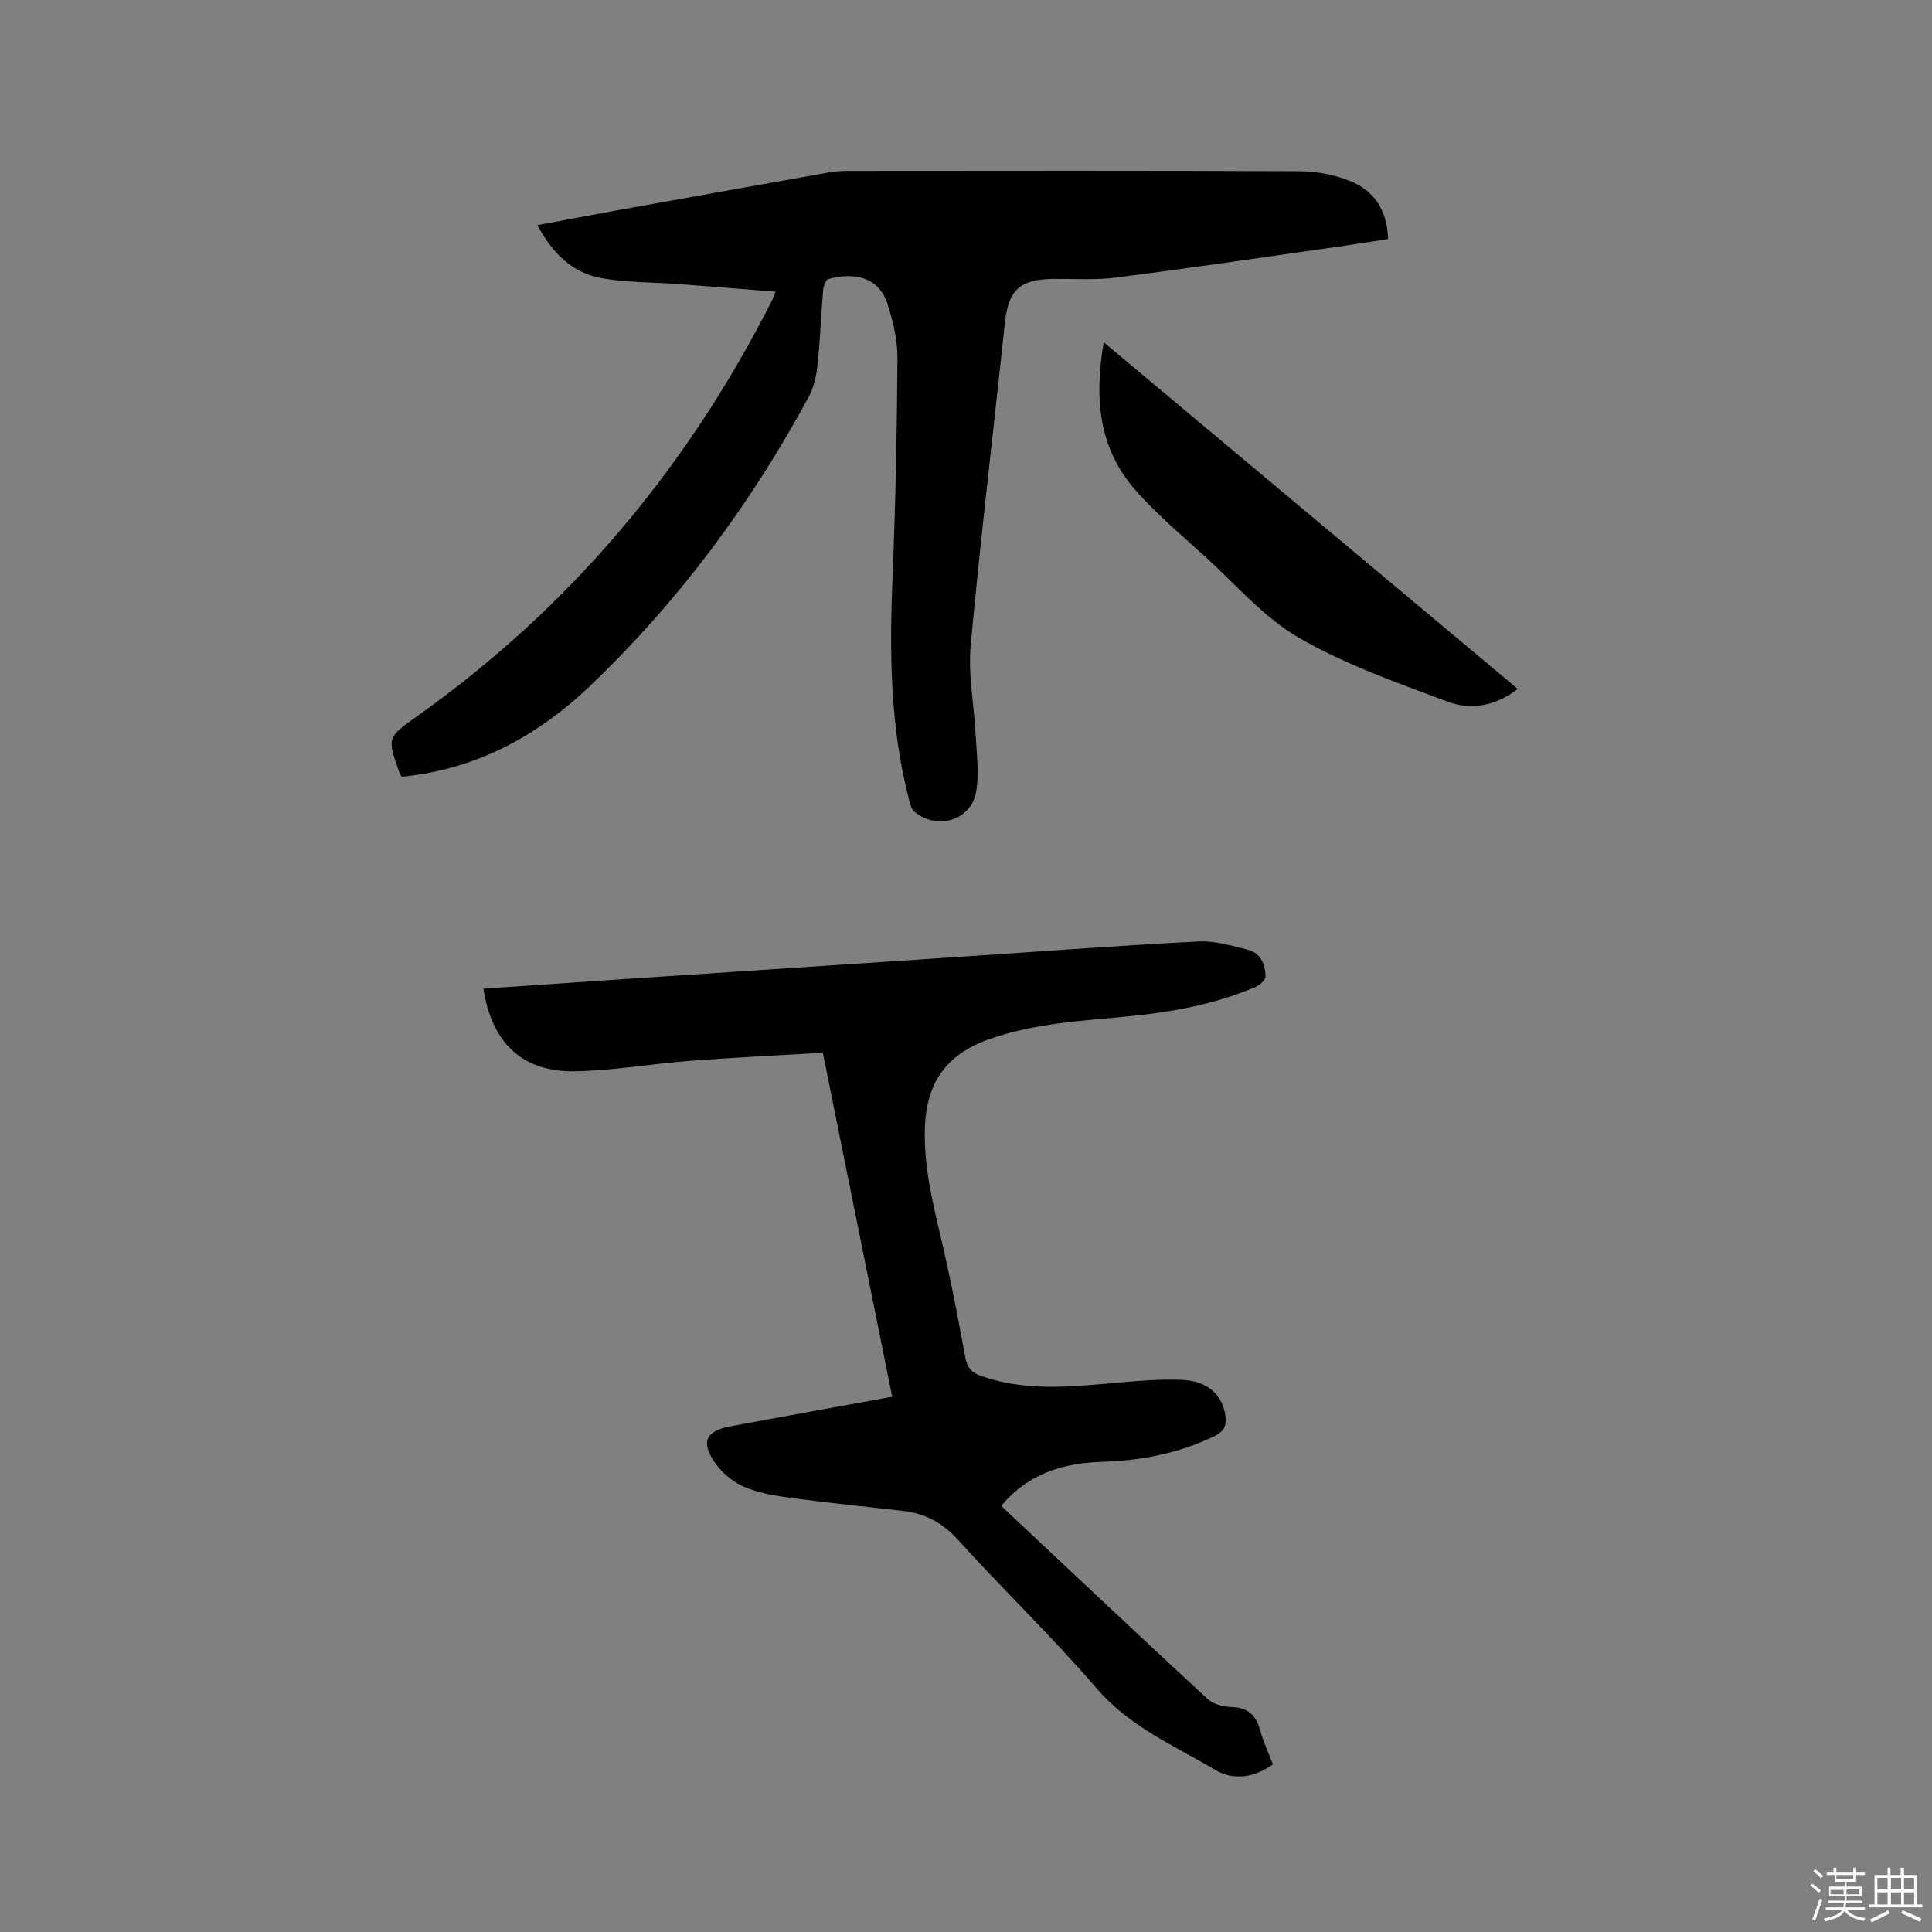 <svg enable-background="new 0 0 400 400" viewBox="0 0 400 400" xmlns="http://www.w3.org/2000/svg"><rect x="0" y="0" width="400" height="400" fill="#808080" stroke="none"/><path d="m374.8 390.4.4-.4c.7.5 1.3 1 1.8 1.4l-.5.5c-.5-.6-1.1-1.1-1.7-1.5zm1 7.3-.6-.3c.5-1.4 1.1-2.8 1.5-4.3.2.1.4.2.6.3-.5 1.3-1 2.8-1.5 4.3zm-.4-10.3.4-.4c.4.3 1 .8 1.7 1.4l-.5.5c-.4-.5-1-1-1.6-1.5zm2.5.3h1.7v-1h.6v1h3.5v-1h.6v1h1.8v.5h-1.8v1.4h-2v1h3.2v2h-3.2v.9h3.3v.5h-3.4c0 .3-.1.6-.1.9h4v.5h-3.7c.7.9 1.9 1.5 3.8 1.7-.1.2-.2.4-.3.6-2.1-.4-3.5-1.1-4-2.1-.4 1-1.8 1.7-4 2.2-.1-.2-.2-.4-.3-.6 2.1-.4 3.4-1 3.8-1.8h-3.4v-.5h3.6c.1-.3.1-.6.2-.9h-3.3v-.5h3.4c0-.3 0-.6 0-.9h-3.2v-2h3.3v-1h-2.1v-1.4h-1.7v-.5zm1.1 3.5v1h2.7c0-.3 0-.4 0-.4 0-.1 0-.2 0-.2 0-.1 0-.2 0-.3h-2.7zm1.2-3v.9h3.5v-.9zm4.7 3h-2.6v.6.4h2.6z" fill="#fbfafc"/><path d="m393.6 386.7h.6v1.5h2.7v6.1h1.1v.6h-11v-.6h1.1v-6.1h2.7v-1.5h.6v1.5h2.1v-1.5zm-2.7 8.8.4.6c-1.2.6-2.5 1.3-3.8 1.9-.1-.2-.2-.4-.3-.6 1.2-.6 2.5-1.2 3.7-1.9zm-2.2-6.7v2.4h2.1v-2.4zm0 3v2.5h2.1v-2.5zm2.8-3v2.4h2.1v-2.4zm0 3v2.5h2.1v-2.5zm6 6.1c-1.4-.7-2.7-1.3-3.9-1.8l.3-.6c1.5.6 2.7 1.2 3.9 1.7zm-1.2-9.1h-2.1v2.4h2.1zm-2.1 3v2.5h2.1v-2.5z" fill="#fbfafc"/><g fill="#010000"><path d="m160.58 60.39c-6.93-.55-13.53-1.09-20.13-1.58-5.37-.4-10.83-.28-16.09-1.26-5.93-1.11-10.03-5.18-13.1-10.93 5.38-1 10.52-1.99 15.66-2.92 14.7-2.65 29.4-5.28 44.1-7.89 1.45-.26 2.94-.43 4.41-.43 31.28-.02 62.57-.08 93.85.07 3.41.02 7 .75 10.17 2 5.02 1.98 7.74 6.02 7.94 12.04-3.54.54-7.04 1.11-10.55 1.61-15.21 2.16-30.4 4.4-45.64 6.36-4.28.55-8.68.24-13.03.28-7.08.06-9.41 2.32-10.14 9.23-2.34 22.24-5.02 44.44-7.06 66.71-.56 6.12.73 12.4 1.04 18.62.2 3.88.74 7.87.09 11.62-1.04 6.01-8.23 8.08-12.9 4.03-.55-.48-.74-1.45-.95-2.23-4.02-15.26-4.09-30.79-3.45-46.42.61-15.03.91-30.09 1.01-45.13.02-3.74-.91-7.6-2.05-11.2-1.93-6.1-7.64-6.49-12.25-5.2-.54.15-1.02 1.45-1.09 2.25-.43 5.18-.61 10.38-1.16 15.54-.24 2.24-.74 4.62-1.8 6.57-12.09 22.34-27.09 42.55-45.5 60.07-9.99 9.51-21.73 16.16-35.66 18.23-1.03.15-2.07.26-3.11.39-.24-.42-.44-.66-.53-.94-2.54-7.26-2.49-7.19 3.72-11.61 31.65-22.5 55.87-51.36 73.39-85.93.21-.39.34-.79.81-1.95z"/><path d="m207.3 311.79c14.38 13.5 28.49 26.81 42.73 39.98 1.17 1.08 3.24 1.59 4.92 1.65 3.38.11 5.11 1.66 5.96 4.83.62 2.34 1.68 4.56 2.63 7.05-3.81 2.68-8.02 3.44-11.91 1.15-8.58-5.06-17.81-8.99-24.64-16.95-9.11-10.6-19.25-20.31-28.64-30.69-3.22-3.56-6.84-5.47-11.41-6-7.47-.86-14.95-1.59-22.4-2.58-3.44-.46-6.99-.97-10.17-2.27-2.4-.98-4.79-2.88-6.27-5.01-3.08-4.4-1.98-6.69 3.11-7.64 11.02-2.05 22.06-4.04 33.51-6.13-4.75-23.58-9.47-46.97-14.36-71.22-9.23.55-18.41.98-27.56 1.68-7.9.6-15.77 2-23.68 2.16-10.92.22-17.3-5.83-19.04-17.11 9.62-.66 19.23-1.32 28.83-1.96 24.21-1.61 48.41-3.21 72.62-4.82 15.54-1.03 31.07-2.21 46.62-2.99 3.4-.17 6.92.87 10.28 1.74 2.56.66 3.54 3.02 3.59 5.45.02.74-1.17 1.83-2.04 2.21-8.26 3.54-16.99 5.17-25.87 6.05-9.89.99-19.8 1.4-29.37 4.8-9.02 3.21-13.02 9.22-13.26 18.57-.2 7.76 1.57 15.1 3.33 22.54 1.95 8.23 3.54 16.55 5.07 24.87.39 2.11 1.4 3.08 3.26 3.73 8.45 2.99 17.08 2.37 25.77 1.61 5.26-.46 10.57-1.03 15.82-.8 5.4.23 8.36 3.15 8.97 7.41.28 1.99-.21 3.24-2.24 4.23-7.4 3.59-15.22 5.07-23.35 5.33-7.31.23-14.02 2.08-19.35 7.48-.47.43-.85.93-1.46 1.65z"/><path d="m314.24 142.64c-4.68 3.59-9.76 4.42-14.51 2.64-10.48-3.93-21.2-7.69-30.82-13.25-7.28-4.21-13.07-11.04-19.42-16.82-5.01-4.56-10.27-8.94-14.67-14.04-7.39-8.58-8.28-18.9-6.3-30.3 28.71 24.03 57.08 47.79 85.72 71.77z"/></g></svg>